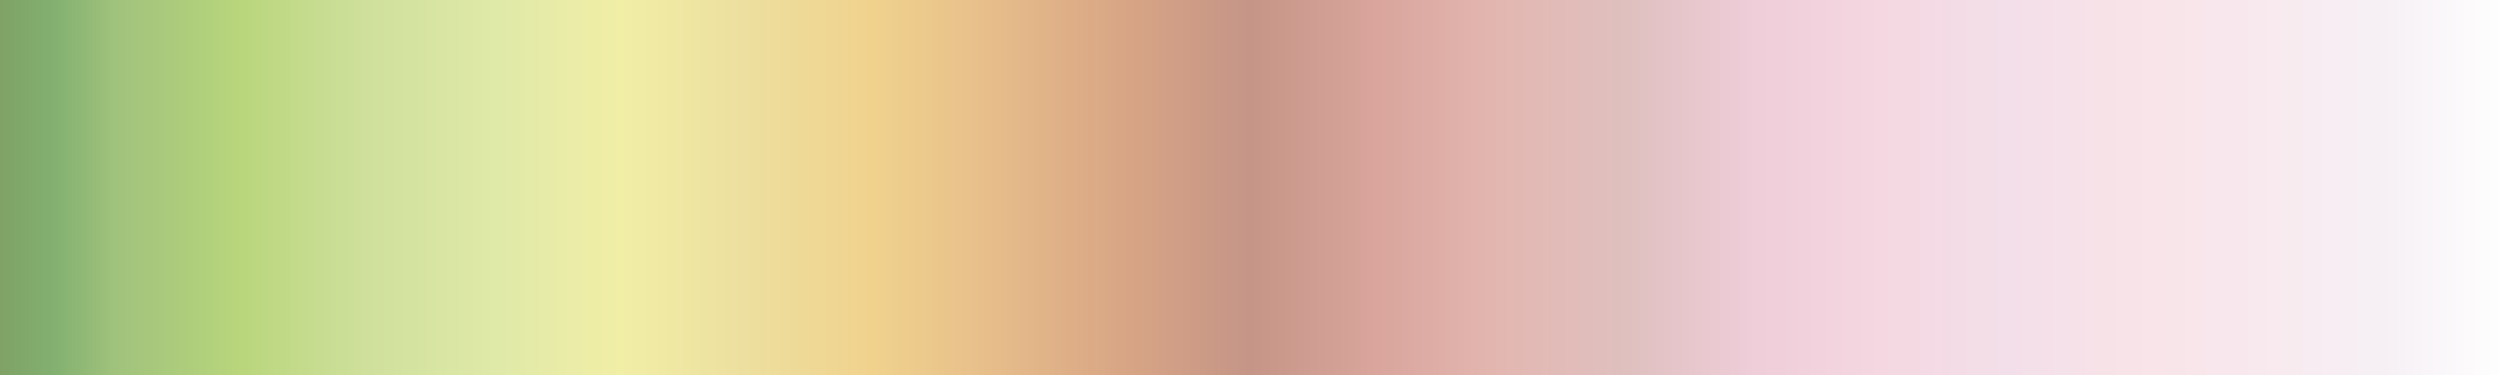 <svg height="45" viewBox="0 0 300 45" width="300" xmlns="http://www.w3.org/2000/svg" xmlns:xlink="http://www.w3.org/1999/xlink"><rect x="0" y="0" width="300" height="45" fill="#333333" stroke="none"/><linearGradient id="a" gradientUnits="objectBoundingBox" spreadMethod="pad" x1="0%" x2="100%" y1="0%" y2="0%"><stop offset="0" stop-color="#7f9f65"/><stop offset=".025" stop-color="#82b070"/><stop offset=".05" stop-color="#a0c27c"/><stop offset=".1" stop-color="#b9d67c"/><stop offset=".15" stop-color="#cfe09c"/><stop offset=".2" stop-color="#dfe9a8"/><stop offset=".25" stop-color="#f1eea6"/><stop offset=".3" stop-color="#eddf9f"/><stop offset=".35" stop-color="#f0d28d"/><stop offset=".4" stop-color="#e6bc8a"/><stop offset=".45" stop-color="#d8a585"/><stop offset=".5" stop-color="#c59587"/><stop offset=".55" stop-color="#d9a59c"/><stop offset=".6" stop-color="#e3b7b1"/><stop offset=".65" stop-color="#dfc0bf"/><stop offset=".7" stop-color="#efcdd9"/><stop offset=".75" stop-color="#f4d7e1"/><stop offset=".8" stop-color="#f3dfe9"/><stop offset=".85" stop-color="#f8e3e8"/><stop offset=".9" stop-color="#f8e9ee"/><stop offset=".95" stop-color="#f6f0f5"/><stop offset="1" stop-color="#fff"/></linearGradient><path d="m0 0h300v45h-300z" fill="url(#a)"/></svg>
